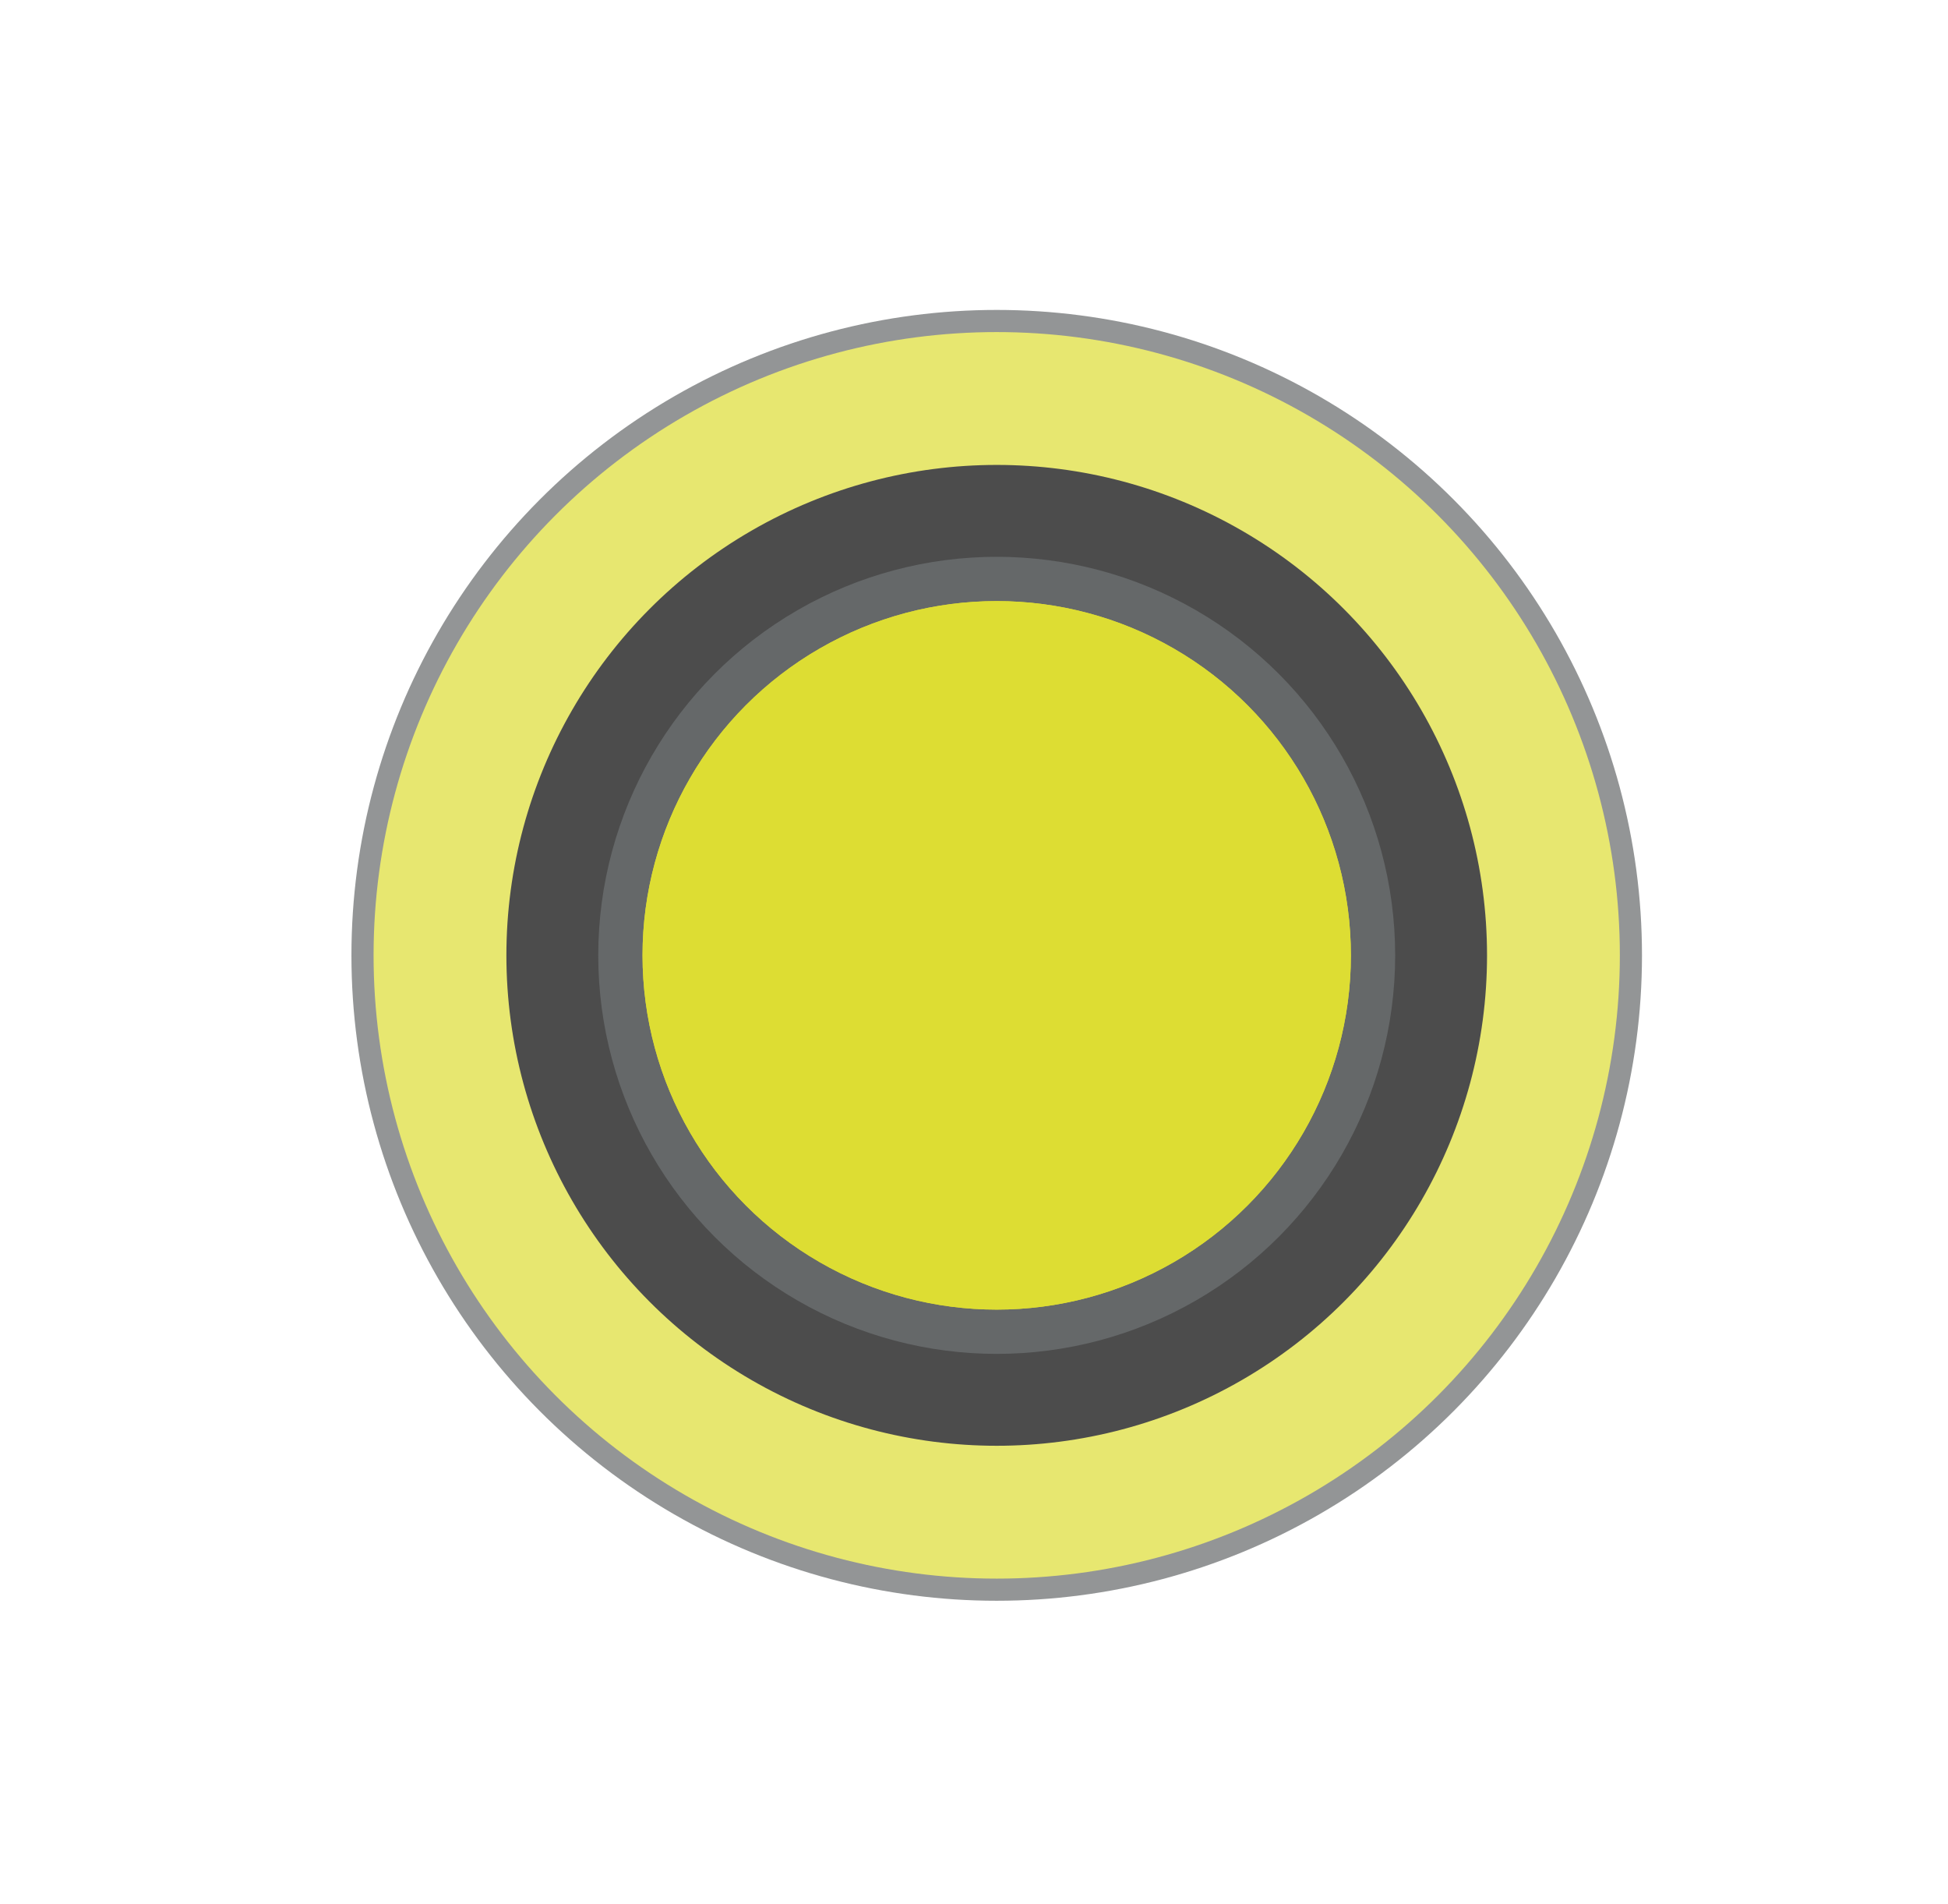 <svg xmlns="http://www.w3.org/2000/svg" xmlns:xlink="http://www.w3.org/1999/xlink" width="44" height="43" viewBox="0 0 44 43">
    <defs>
        <circle id="b" cx="19.013" cy="19.074" r="12.575"/>
        <filter id="a" width="195.4%" height="195.4%" x="-47.7%" y="-47.7%" filterUnits="objectBoundingBox">
            <feMorphology in="SourceAlpha" operator="dilate" radius="2" result="shadowSpreadOuter1"/>
            <feOffset in="shadowSpreadOuter1" result="shadowOffsetOuter1"/>
            <feMorphology in="SourceAlpha" radius="1" result="shadowInner"/>
            <feOffset in="shadowInner" result="shadowInner"/>
            <feComposite in="shadowOffsetOuter1" in2="shadowInner" operator="out" result="shadowOffsetOuter1"/>
            <feGaussianBlur in="shadowOffsetOuter1" result="shadowBlurOuter1" stdDeviation="3"/>
            <feColorMatrix in="shadowBlurOuter1" values="0 0 0 0 0.231 0 0 0 0 0.71 0 0 0 0 0.949 0 0 0 0.7 0"/>
        </filter>
        <circle id="d" cx="8" cy="8" r="8"/>
        <filter id="c" width="243.8%" height="243.8%" x="-71.9%" y="-71.9%" filterUnits="objectBoundingBox">
            <feMorphology in="SourceAlpha" operator="dilate" radius="1" result="shadowSpreadOuter1"/>
            <feOffset in="shadowSpreadOuter1" result="shadowOffsetOuter1"/>
            <feGaussianBlur in="shadowOffsetOuter1" result="shadowBlurOuter1" stdDeviation="3.5"/>
            <feComposite in="shadowBlurOuter1" in2="SourceAlpha" operator="out" result="shadowBlurOuter1"/>
            <feColorMatrix in="shadowBlurOuter1" values="0 0 0 0 0 0 0 0 0 0 0 0 0 0 0 0 0 0 0.3 0"/>
        </filter>
    </defs>
    <g fill="none" fill-rule="evenodd">
        <g opacity=".7" transform="translate(3.5 2.5)">
            <use fill="#000" filter="url(#a)" xlink:href="#b"/>
            <circle cx="19.013" cy="19.074" r="13.575" stroke="#656869" stroke-width="2"/>
            <use stroke="#dddd33" stroke-width="3" xlink:href="#b"/>
        </g>
        <g transform="translate(14.513 13.574)">
            <use fill="#000" filter="url(#c)" xlink:href="#d"/>
            <circle cx="8" cy="8" r="8.5" fill="#dddd33" stroke="#656869"/>
            <circle cx="8" cy="8" r="8" fill="#dddd33"/>
        </g>
    </g>
</svg>
